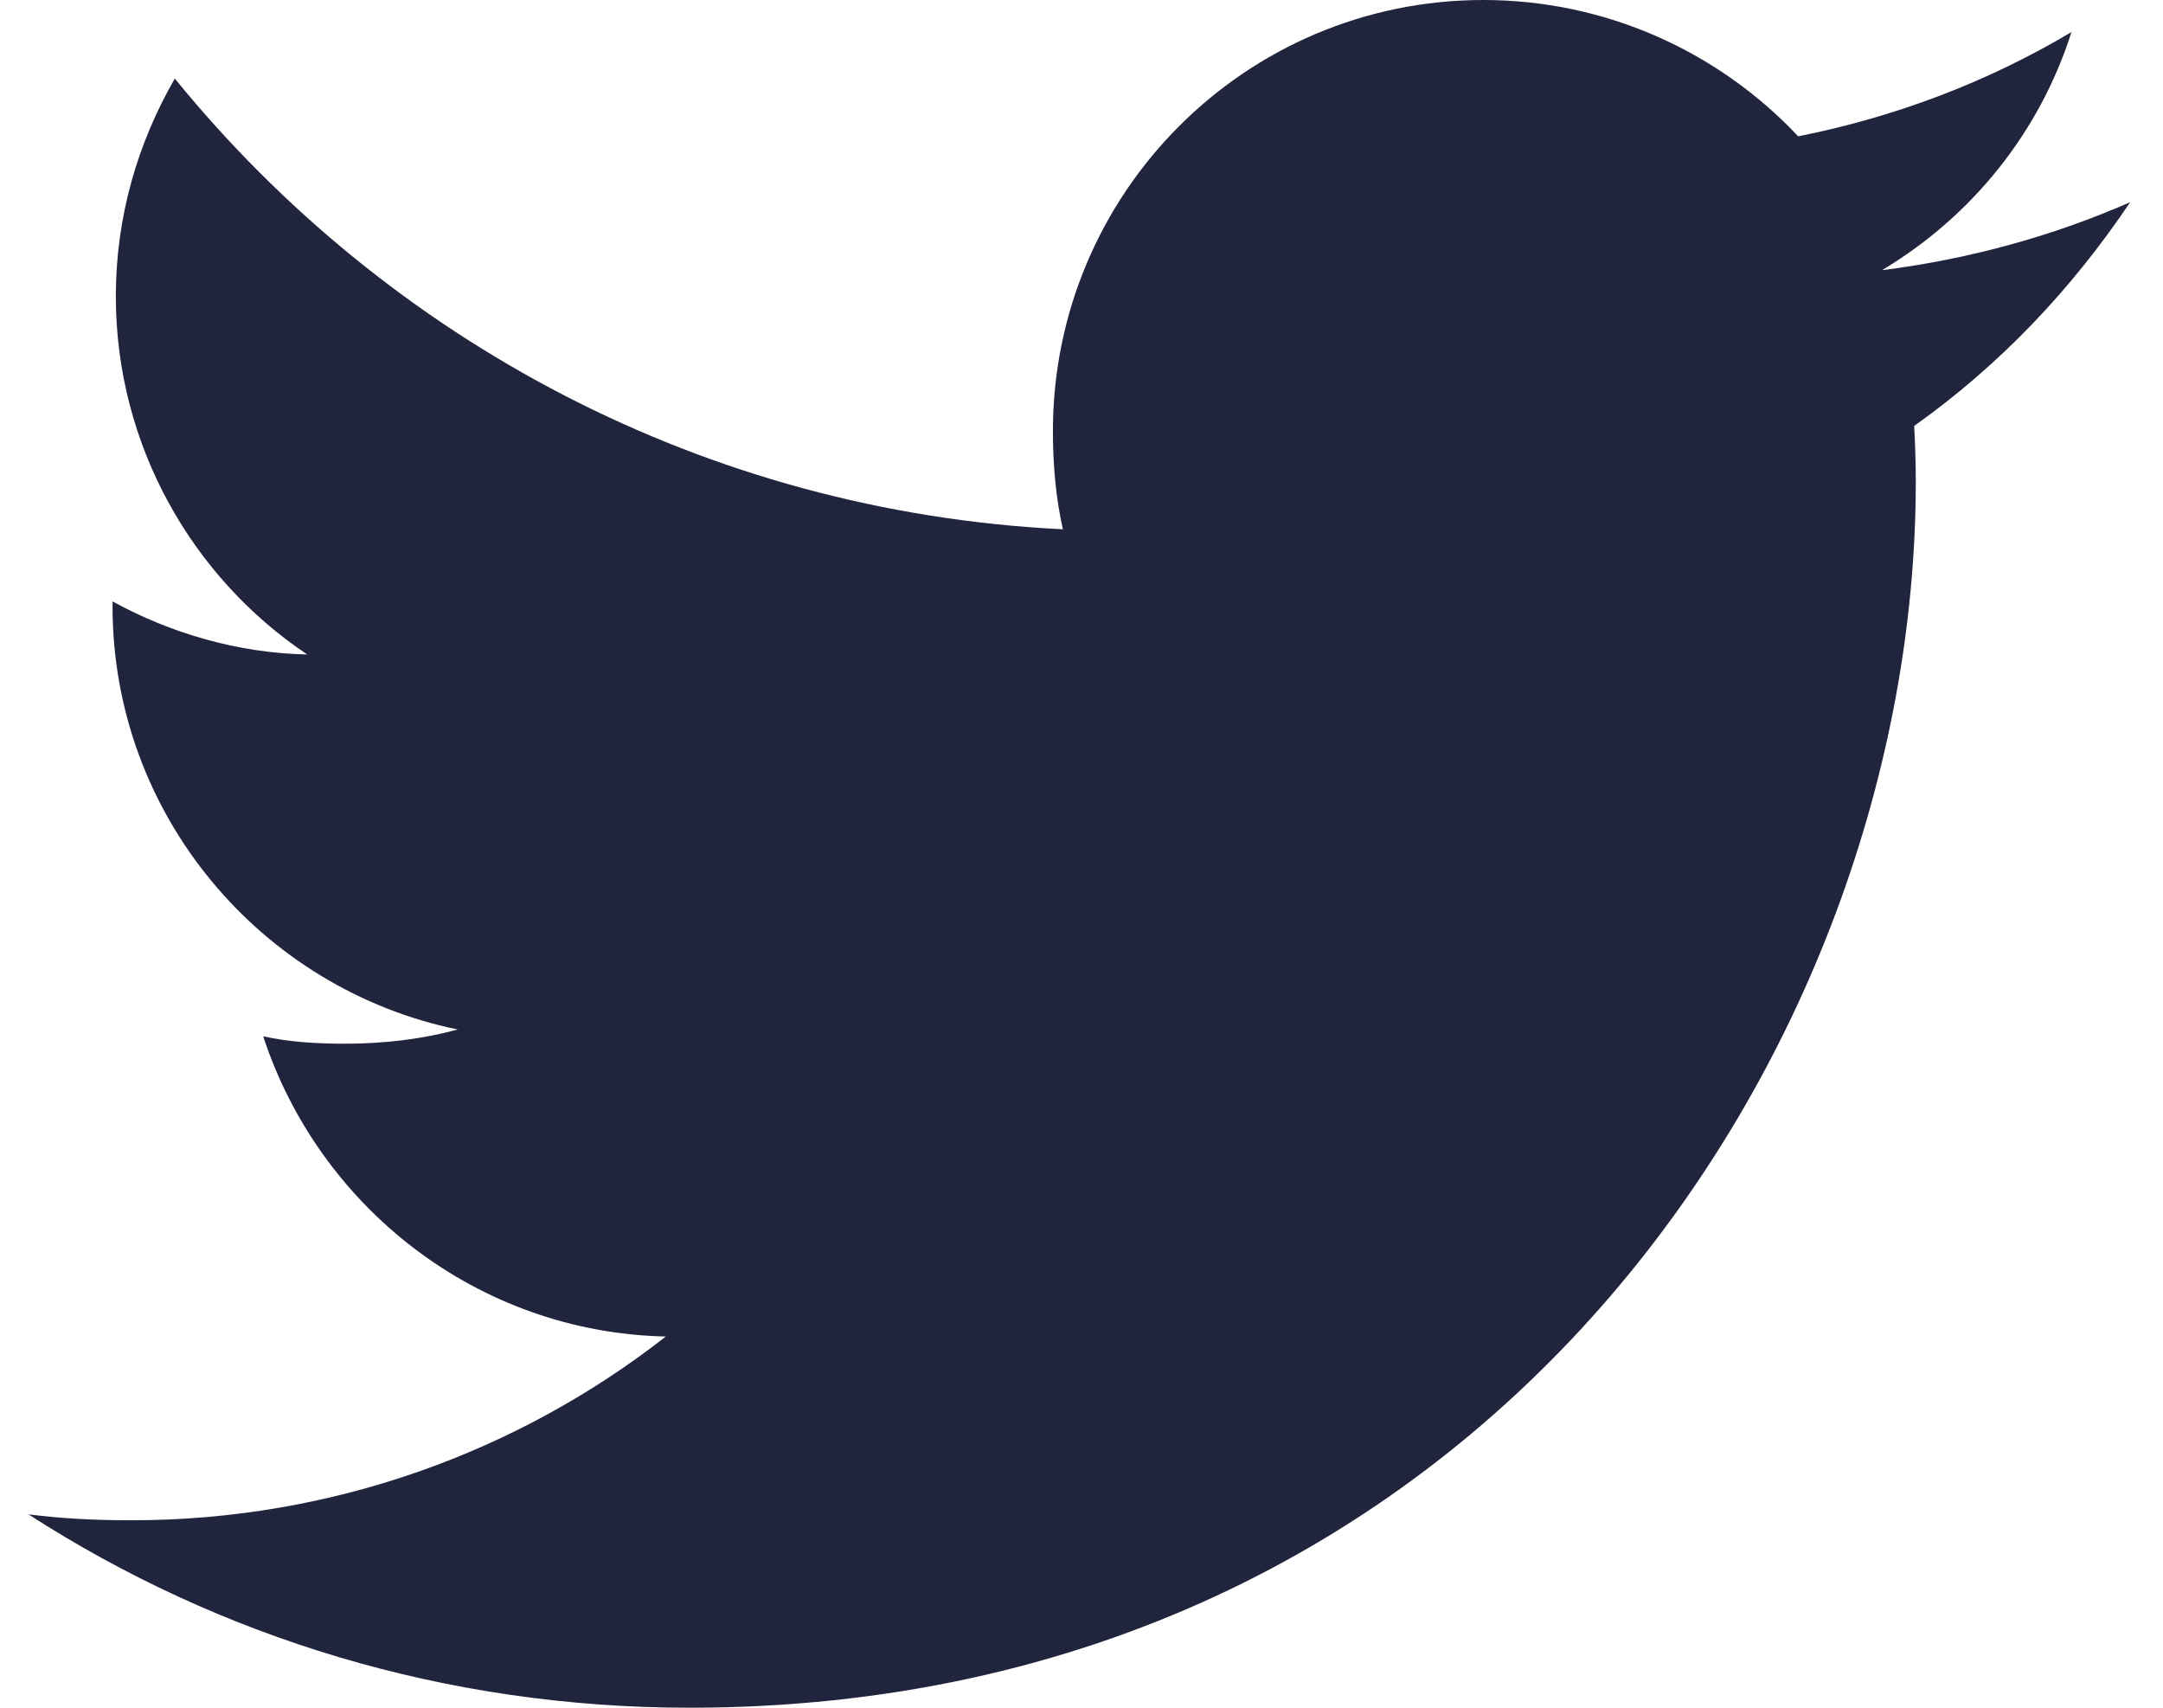 <svg width="38" height="30" viewBox="0 0 38 30" fill="none" xmlns="http://www.w3.org/2000/svg">
<g id="Group">
<path id="Vector" d="M37.423 3.552C36.05 4.154 34.587 4.553 33.062 4.747C34.631 3.81 35.828 2.338 36.392 0.563C34.928 1.435 33.313 2.052 31.591 2.395C30.202 0.916 28.222 0 26.062 0C21.872 0 18.498 3.402 18.498 7.572C18.498 8.172 18.549 8.748 18.673 9.298C12.38 8.991 6.812 5.975 3.071 1.38C2.418 2.513 2.035 3.81 2.035 5.206C2.035 7.828 3.385 10.152 5.397 11.497C4.181 11.474 2.988 11.121 1.977 10.565C1.977 10.588 1.977 10.618 1.977 10.648C1.977 14.326 4.601 17.381 8.042 18.085C7.425 18.254 6.754 18.335 6.057 18.335C5.572 18.335 5.083 18.307 4.624 18.205C5.605 21.203 8.388 23.407 11.697 23.479C9.122 25.493 5.852 26.707 2.312 26.707C1.691 26.707 1.095 26.679 0.5 26.603C3.853 28.765 7.827 30 12.112 30C26.041 30 33.657 18.462 33.657 8.46C33.657 8.125 33.645 7.802 33.629 7.482C35.132 6.415 36.394 5.084 37.423 3.552Z" fill="#21243D"/>
</g>
</svg>
